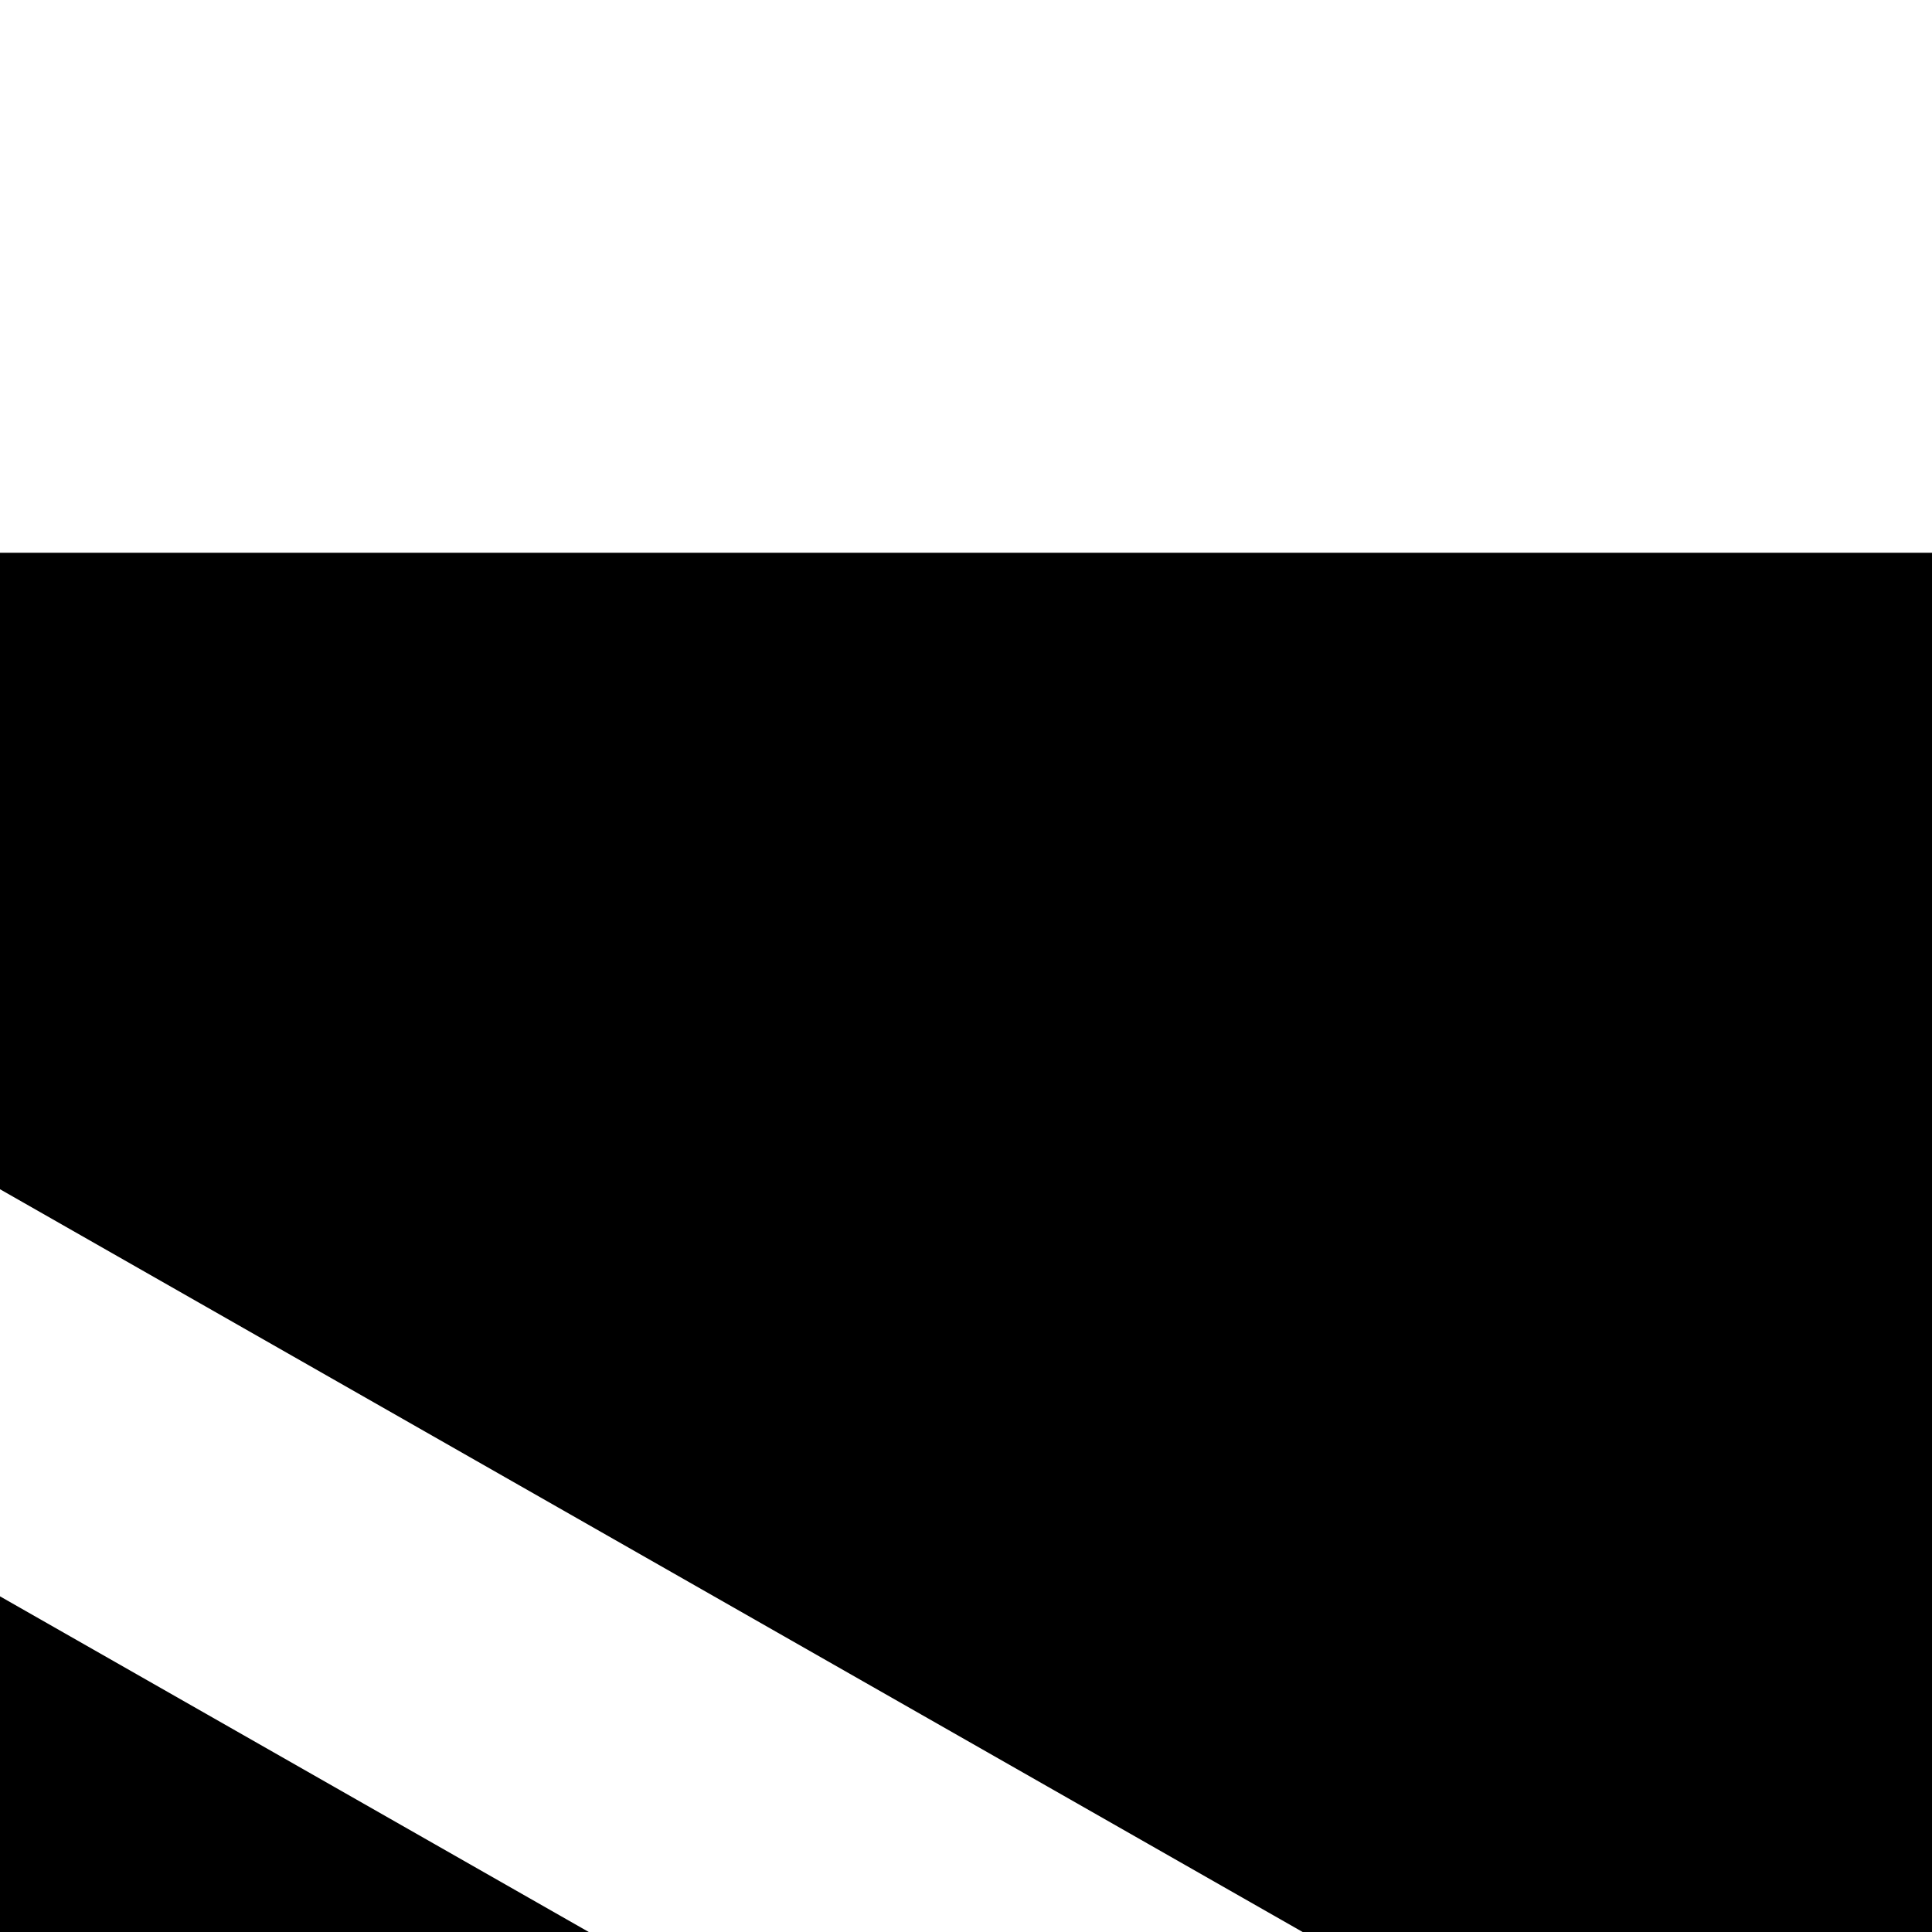 <svg xmlns="http://www.w3.org/2000/svg" version="1.1" viewBox="0 0 512 512" fill="currentColor"><path fill="currentColor" d="M0 146.484v168.677l600 342.114l600-342.114V146.484zm0 276.563v494.604L305.64 597.29zm1200 0L894.36 597.29L1200 917.651zM389.575 645.19L0 1053.516h1200L810.425 645.19L600 765.161z"/></svg>